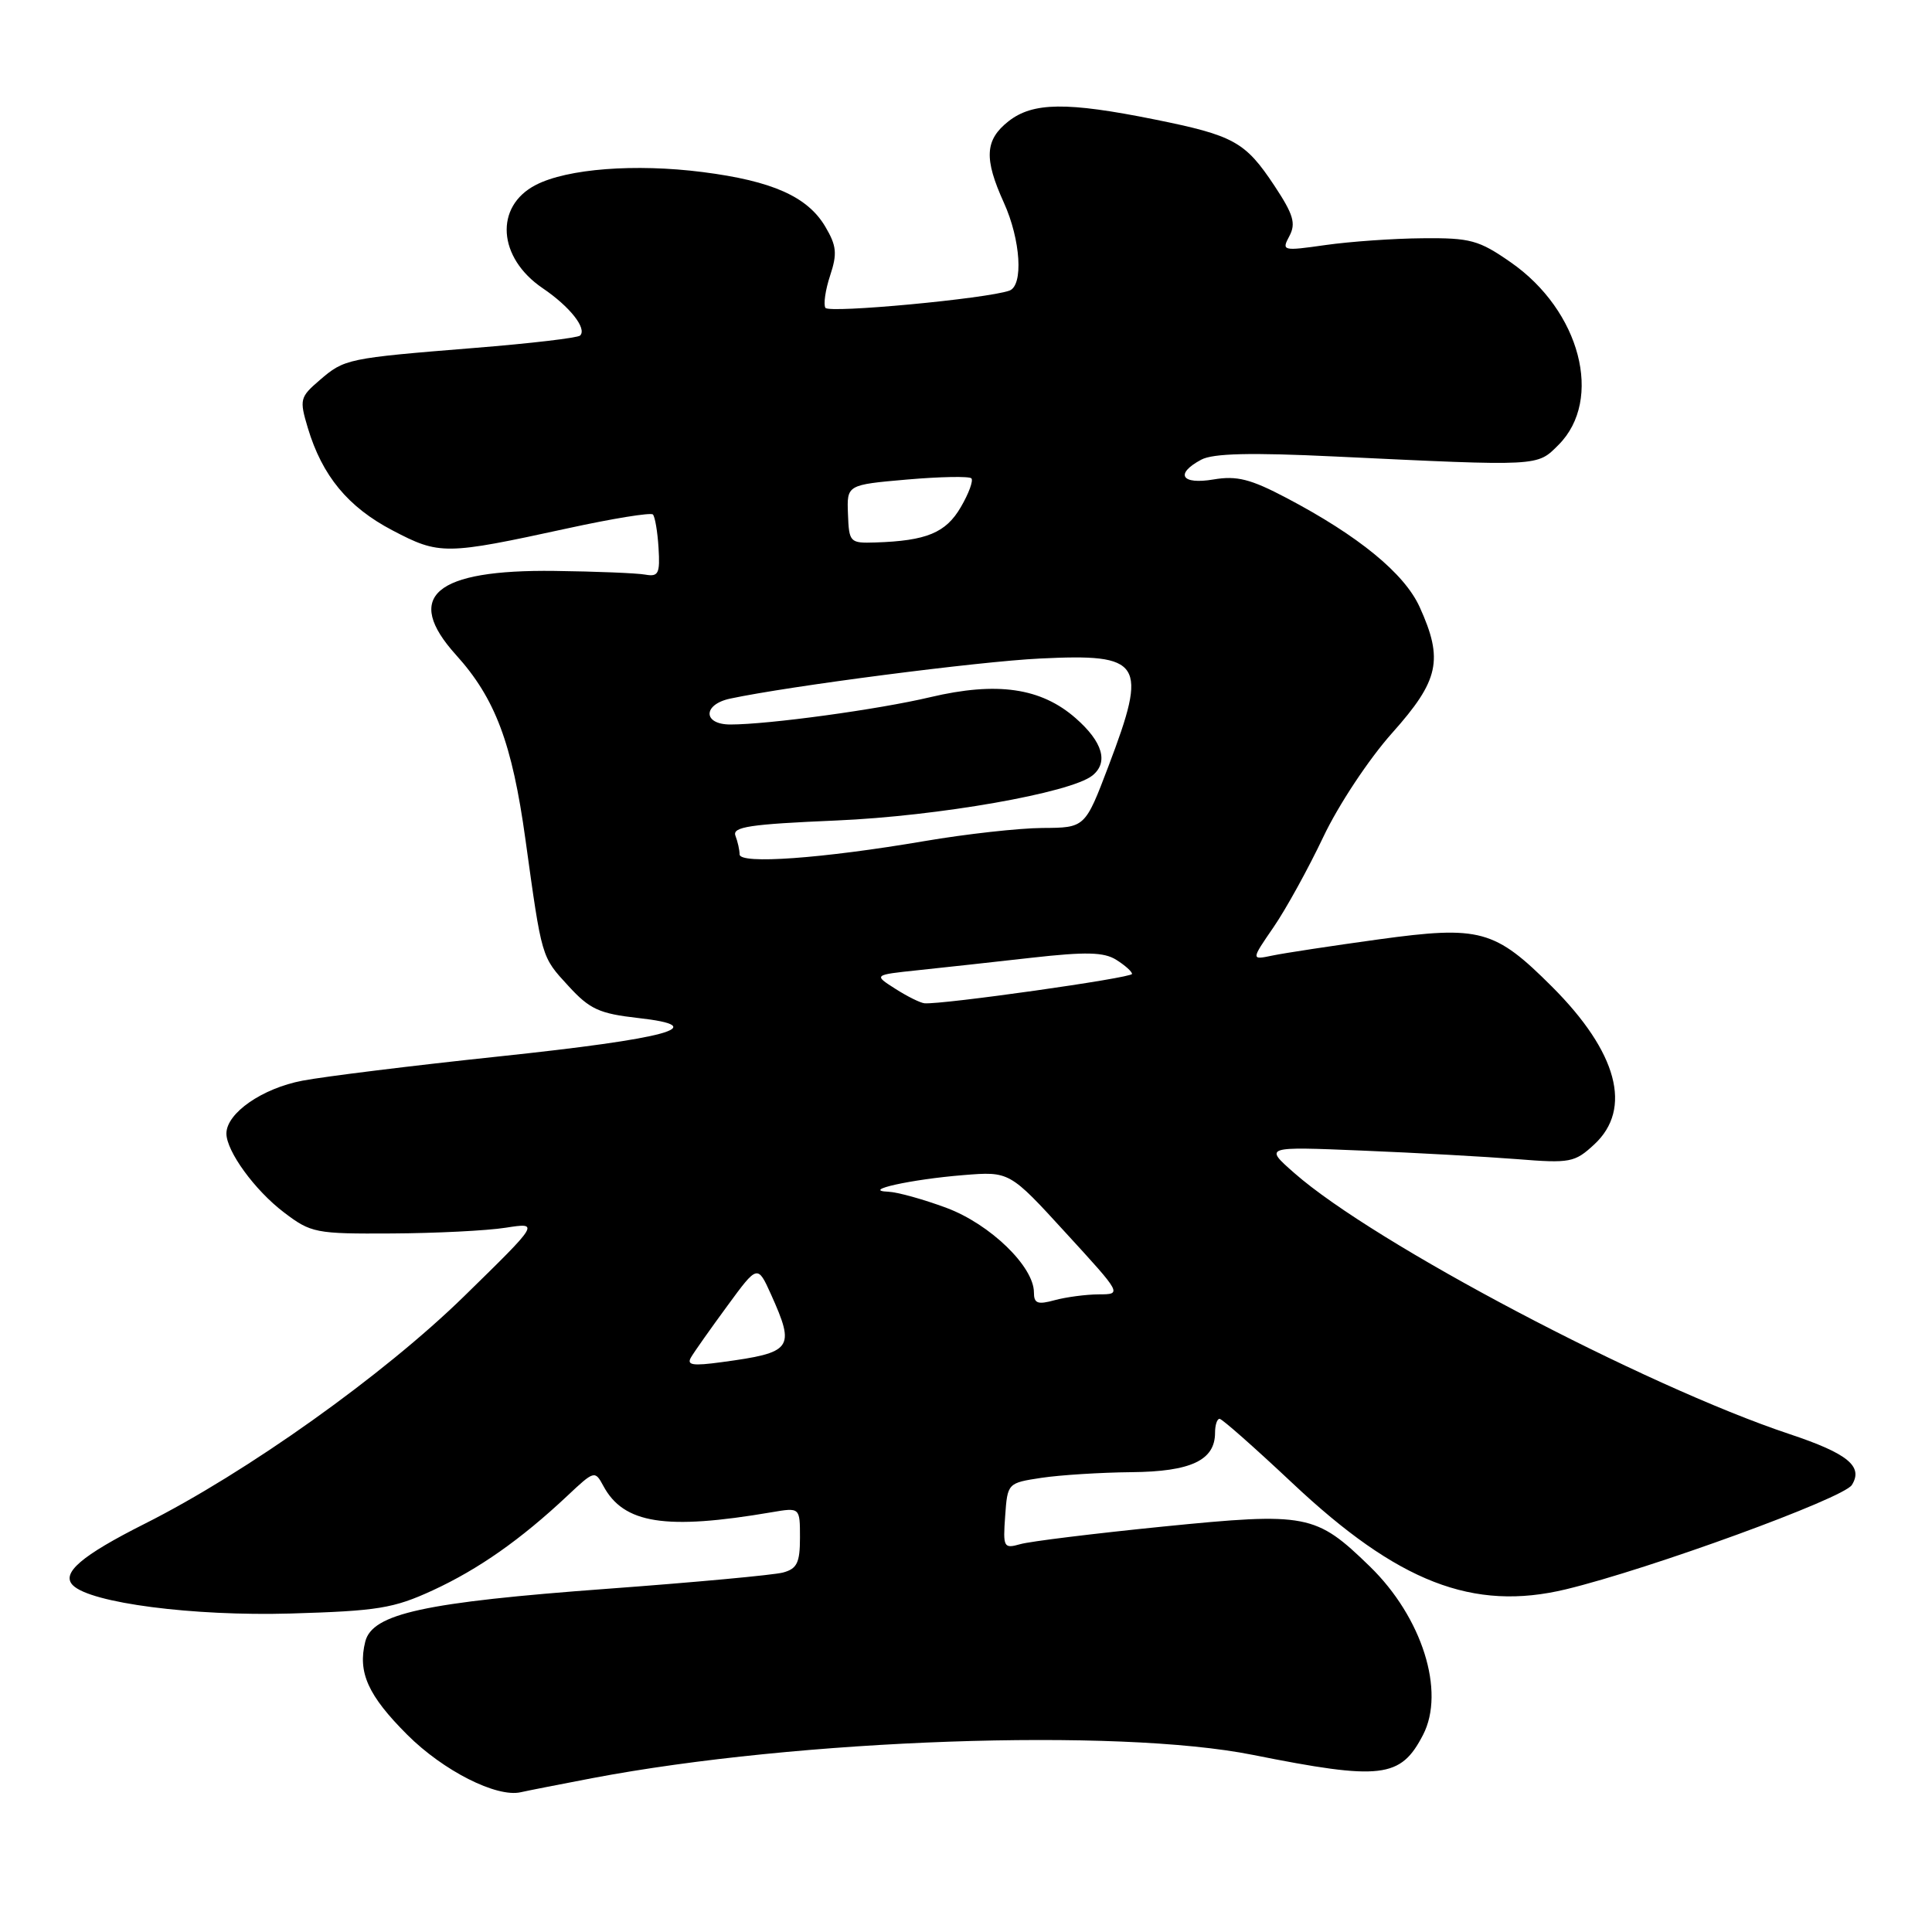 <?xml version="1.0" encoding="UTF-8" standalone="no"?>
<!DOCTYPE svg PUBLIC "-//W3C//DTD SVG 1.1//EN" "http://www.w3.org/Graphics/SVG/1.1/DTD/svg11.dtd" >
<svg xmlns="http://www.w3.org/2000/svg" xmlns:xlink="http://www.w3.org/1999/xlink" version="1.1" viewBox="0 0 256 256">
 <g >
 <path fill="currentColor"
d=" M 78.50 235.61 C 105.78 230.43 148.05 228.94 166.00 232.53 C 183.03 235.93 185.59 235.63 188.56 229.88 C 191.54 224.12 188.44 214.30 181.51 207.56 C 174.33 200.59 173.21 200.37 154.09 202.28 C 144.96 203.20 136.46 204.24 135.19 204.61 C 132.99 205.23 132.89 205.04 133.19 200.88 C 133.50 196.52 133.52 196.50 138.00 195.82 C 140.47 195.45 145.84 195.11 149.92 195.07 C 157.81 195.00 161.00 193.49 161.00 189.85 C 161.00 188.83 161.27 188.00 161.60 188.00 C 161.93 188.00 166.26 191.83 171.23 196.50 C 185.23 209.68 195.20 213.55 207.50 210.59 C 218.57 207.92 244.26 198.55 245.38 196.77 C 246.93 194.30 244.83 192.59 237.11 190.02 C 217.84 183.59 182.09 164.75 171.50 155.43 C 167.50 151.92 167.50 151.92 180.50 152.46 C 187.65 152.75 196.88 153.27 201.00 153.59 C 208.06 154.16 208.66 154.04 211.25 151.64 C 216.34 146.93 214.33 139.42 205.66 130.75 C 198.06 123.16 196.13 122.63 182.70 124.47 C 176.54 125.32 170.21 126.28 168.63 126.61 C 165.76 127.21 165.76 127.21 168.75 122.86 C 170.40 120.46 173.36 115.08 175.34 110.91 C 177.34 106.68 181.39 100.57 184.47 97.12 C 190.69 90.15 191.29 87.43 188.11 80.43 C 186.08 75.97 180.01 71.00 170.45 65.97 C 165.70 63.47 163.88 63.01 160.80 63.53 C 156.54 64.25 155.64 62.80 159.17 60.91 C 160.74 60.07 165.71 59.95 176.92 60.49 C 204.24 61.79 203.63 61.82 206.51 58.95 C 212.49 52.96 209.40 41.15 200.17 34.75 C 195.95 31.81 194.82 31.51 188.50 31.57 C 184.65 31.60 178.86 32.01 175.63 32.47 C 169.94 33.28 169.80 33.24 170.85 31.28 C 171.74 29.61 171.39 28.42 168.86 24.60 C 165.00 18.78 163.51 17.95 153.00 15.83 C 141.34 13.48 136.86 13.54 133.63 16.07 C 130.50 18.54 130.36 21.00 133.02 26.86 C 135.25 31.78 135.63 37.84 133.75 38.51 C 130.76 39.58 109.83 41.54 109.37 40.79 C 109.09 40.33 109.37 38.40 110.00 36.50 C 110.96 33.60 110.85 32.56 109.36 30.04 C 107.01 26.06 102.35 23.98 93.11 22.80 C 84.18 21.66 75.15 22.35 70.99 24.51 C 65.49 27.35 65.95 34.15 71.91 38.19 C 75.51 40.63 77.80 43.53 76.87 44.46 C 76.57 44.77 70.28 45.51 62.91 46.10 C 45.96 47.47 45.65 47.54 42.35 50.38 C 39.74 52.62 39.66 52.94 40.79 56.71 C 42.70 63.06 46.11 67.19 52.01 70.28 C 58.25 73.55 58.97 73.54 75.25 70.00 C 81.16 68.71 86.22 67.89 86.51 68.17 C 86.79 68.46 87.13 70.45 87.26 72.60 C 87.47 76.01 87.25 76.45 85.50 76.14 C 84.40 75.94 79.00 75.72 73.50 75.65 C 57.60 75.45 53.41 79.02 60.44 86.80 C 65.62 92.53 67.86 98.49 69.62 111.21 C 71.82 127.07 71.71 126.72 75.33 130.66 C 78.14 133.73 79.41 134.31 84.55 134.89 C 94.48 136.00 88.68 137.60 65.97 140.00 C 54.71 141.19 43.07 142.63 40.10 143.19 C 34.75 144.20 30.00 147.50 30.00 150.20 C 30.01 152.56 33.77 157.72 37.60 160.63 C 41.21 163.38 41.80 163.50 51.93 163.44 C 57.74 163.41 64.53 163.07 67.00 162.68 C 71.50 161.98 71.50 161.98 61.50 171.76 C 50.81 182.21 32.70 195.11 19.15 201.92 C 10.79 206.13 8.06 208.46 9.66 210.06 C 12.01 212.41 25.58 214.17 38.50 213.80 C 50.05 213.46 52.15 213.12 57.34 210.73 C 63.44 207.91 69.00 204.00 75.16 198.22 C 78.74 194.85 78.83 194.82 79.94 196.88 C 82.63 201.91 88.19 202.78 102.25 200.38 C 106.00 199.74 106.00 199.74 106.00 203.75 C 106.00 207.07 105.61 207.87 103.75 208.37 C 102.51 208.70 92.05 209.67 80.50 210.52 C 56.21 212.31 49.34 213.81 48.40 217.52 C 47.38 221.60 48.76 224.66 53.96 229.86 C 58.73 234.63 65.80 238.21 69.00 237.48 C 69.83 237.29 74.10 236.45 78.50 235.61 Z  M 91.58 179.83 C 92.01 179.10 94.17 176.04 96.38 173.03 C 100.38 167.57 100.38 167.57 102.17 171.53 C 105.39 178.71 105.02 179.22 95.64 180.49 C 91.75 181.02 90.94 180.89 91.58 179.83 Z  M 137.00 171.25 C 137.00 167.83 131.21 162.22 125.44 160.06 C 122.41 158.93 118.93 157.96 117.71 157.91 C 113.98 157.76 120.70 156.27 127.63 155.71 C 133.77 155.21 133.77 155.21 141.22 163.36 C 148.68 171.50 148.68 171.50 145.59 171.51 C 143.89 171.52 141.26 171.87 139.75 172.28 C 137.49 172.90 137.00 172.72 137.00 171.25 Z  M 118.62 131.01 C 115.75 129.18 115.75 129.18 121.62 128.56 C 124.86 128.22 131.62 127.48 136.66 126.91 C 143.89 126.10 146.27 126.15 147.91 127.18 C 149.06 127.90 150.00 128.74 150.00 129.05 C 150.00 129.58 124.81 133.14 122.50 132.94 C 121.95 132.89 120.21 132.03 118.62 131.01 Z  M 98.00 113.21 C 98.00 112.64 97.75 111.52 97.45 110.74 C 97.00 109.56 99.35 109.21 110.82 108.72 C 124.33 108.14 141.88 105.06 144.75 102.76 C 146.91 101.02 146.12 98.31 142.54 95.17 C 137.94 91.13 132.11 90.29 123.26 92.38 C 116.39 94.01 101.82 96.00 96.78 96.00 C 93.12 96.00 93.10 93.35 96.75 92.57 C 104.57 90.90 129.66 87.65 137.78 87.26 C 151.40 86.59 152.12 87.72 146.89 101.49 C 143.78 109.68 143.78 109.68 138.14 109.71 C 135.04 109.73 128.00 110.51 122.50 111.45 C 108.95 113.76 98.00 114.55 98.00 113.21 Z  M 112.36 68.11 C 112.21 64.24 112.21 64.24 120.20 63.54 C 124.59 63.16 128.42 63.09 128.71 63.38 C 129.00 63.67 128.37 65.39 127.31 67.20 C 125.33 70.60 122.78 71.66 116.00 71.88 C 112.61 71.99 112.50 71.87 112.36 68.11 Z "/>
</g>
</svg>